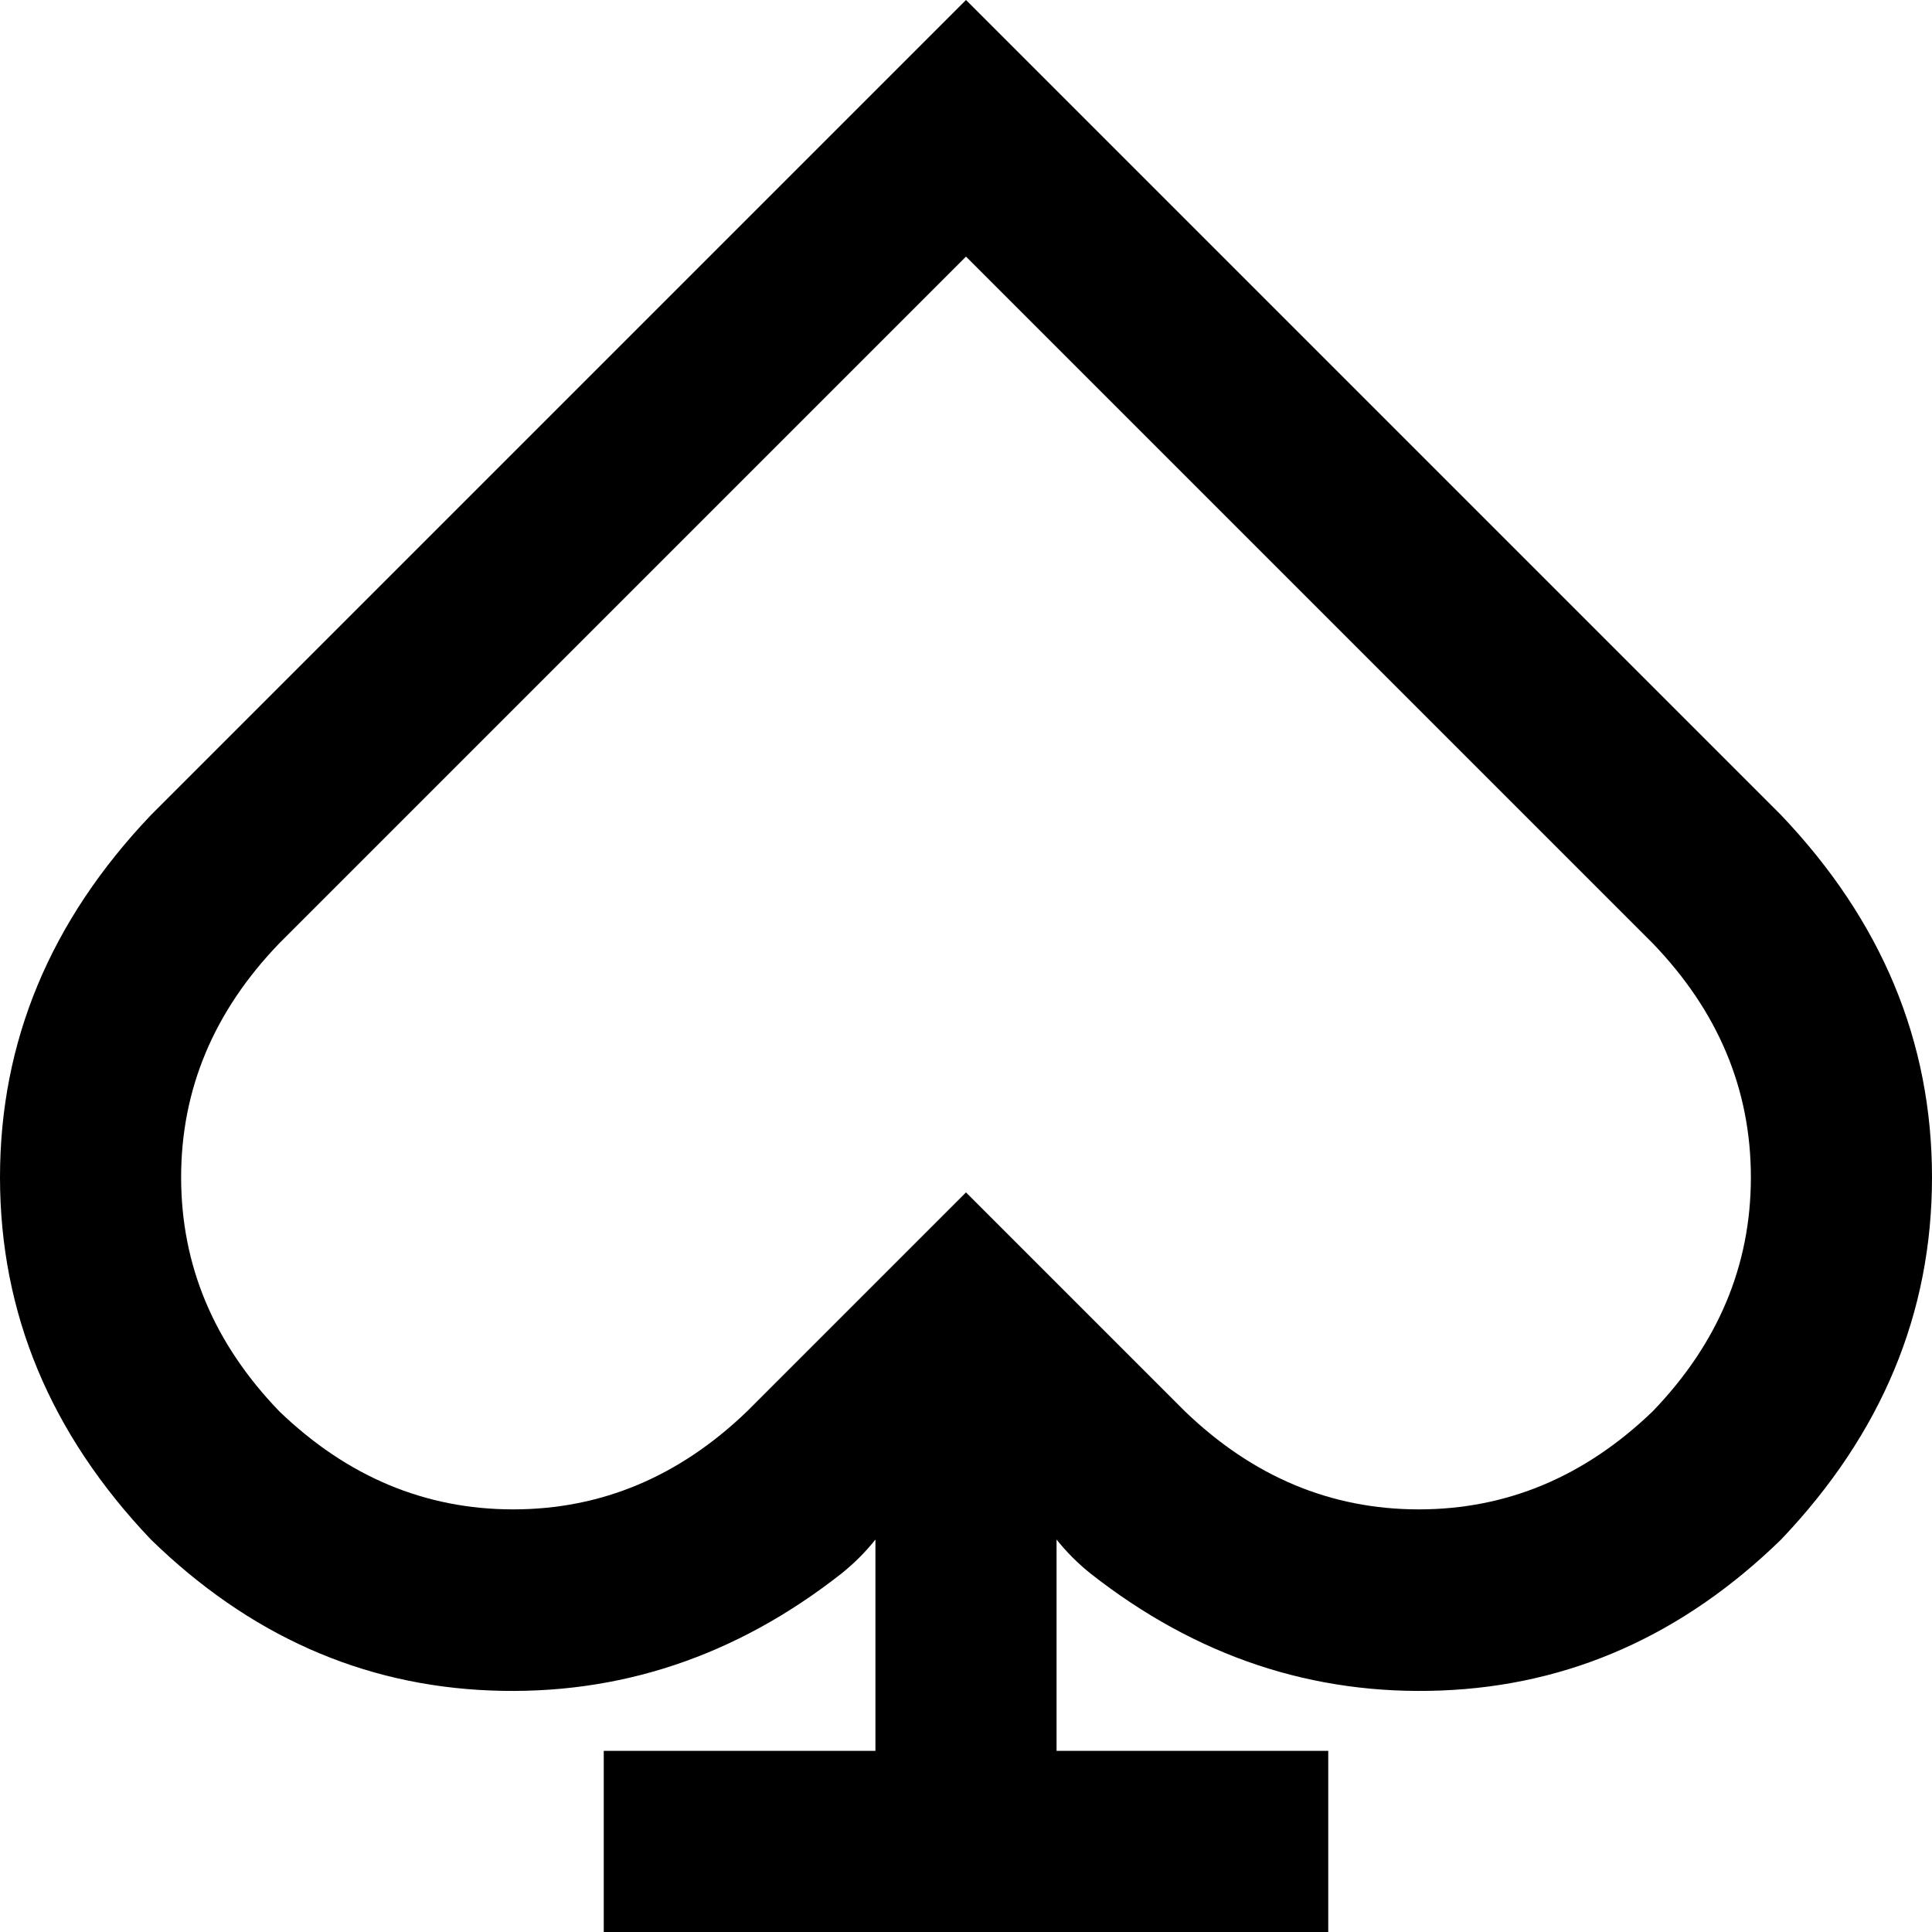 <svg xmlns="http://www.w3.org/2000/svg" viewBox="0 0 512 512">
  <path d="M 40 408 Q 79 446 130 448 L 130 448 L 130 448 Q 181 450 223 417 Q 228 413 232 408 L 232 464 L 232 464 L 184 464 L 160 464 L 160 512 L 160 512 L 184 512 L 352 512 L 352 464 L 352 464 L 328 464 L 280 464 L 280 408 L 280 408 Q 284 413 289 417 Q 331 450 382 448 Q 433 446 472 408 Q 512 366 512 312 Q 512 258 472 216 L 256 0 L 256 0 L 40 216 L 40 216 Q 0 258 0 312 Q 0 366 40 408 L 40 408 Z M 74 374 Q 48 347 48 312 L 48 312 L 48 312 Q 48 277 74 250 Q 74 250 74 250 Q 74 250 74 250 L 256 68 L 256 68 L 438 250 L 438 250 Q 438 250 438 250 Q 438 250 438 250 Q 464 277 464 312 Q 464 347 438 374 Q 411 400 376 400 Q 341 400 314 374 L 290 350 L 290 350 L 256 316 L 256 316 L 222 350 L 222 350 L 198 374 L 198 374 Q 171 400 136 400 Q 101 400 74 374 L 74 374 Z" />
</svg>